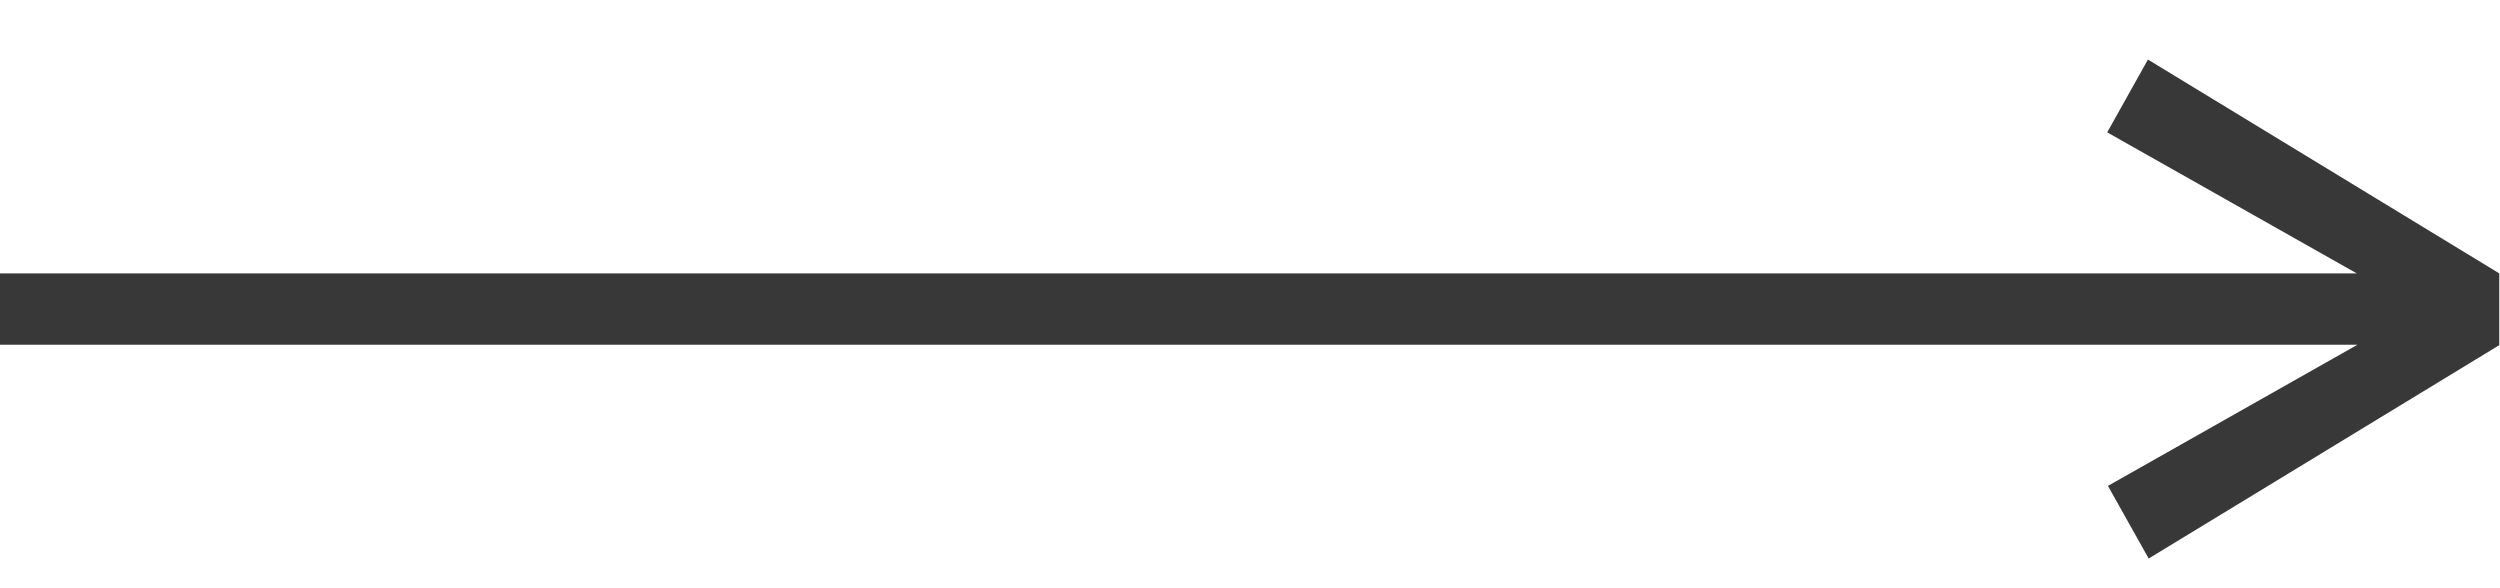 <svg width="17" height="4" viewBox="0 0 17 4" fill="none" xmlns="http://www.w3.org/2000/svg">
<path fill-rule="evenodd" clip-rule="evenodd" d="M16.031 2.344L14.334 3.304L14.611 3.798L17 2.344H16.031ZM16.026 1.859H0V2.344H16.995V1.859H16.995L14.606 0.405L14.329 0.9L16.026 1.859Z" fill="#383838"/>
</svg>
